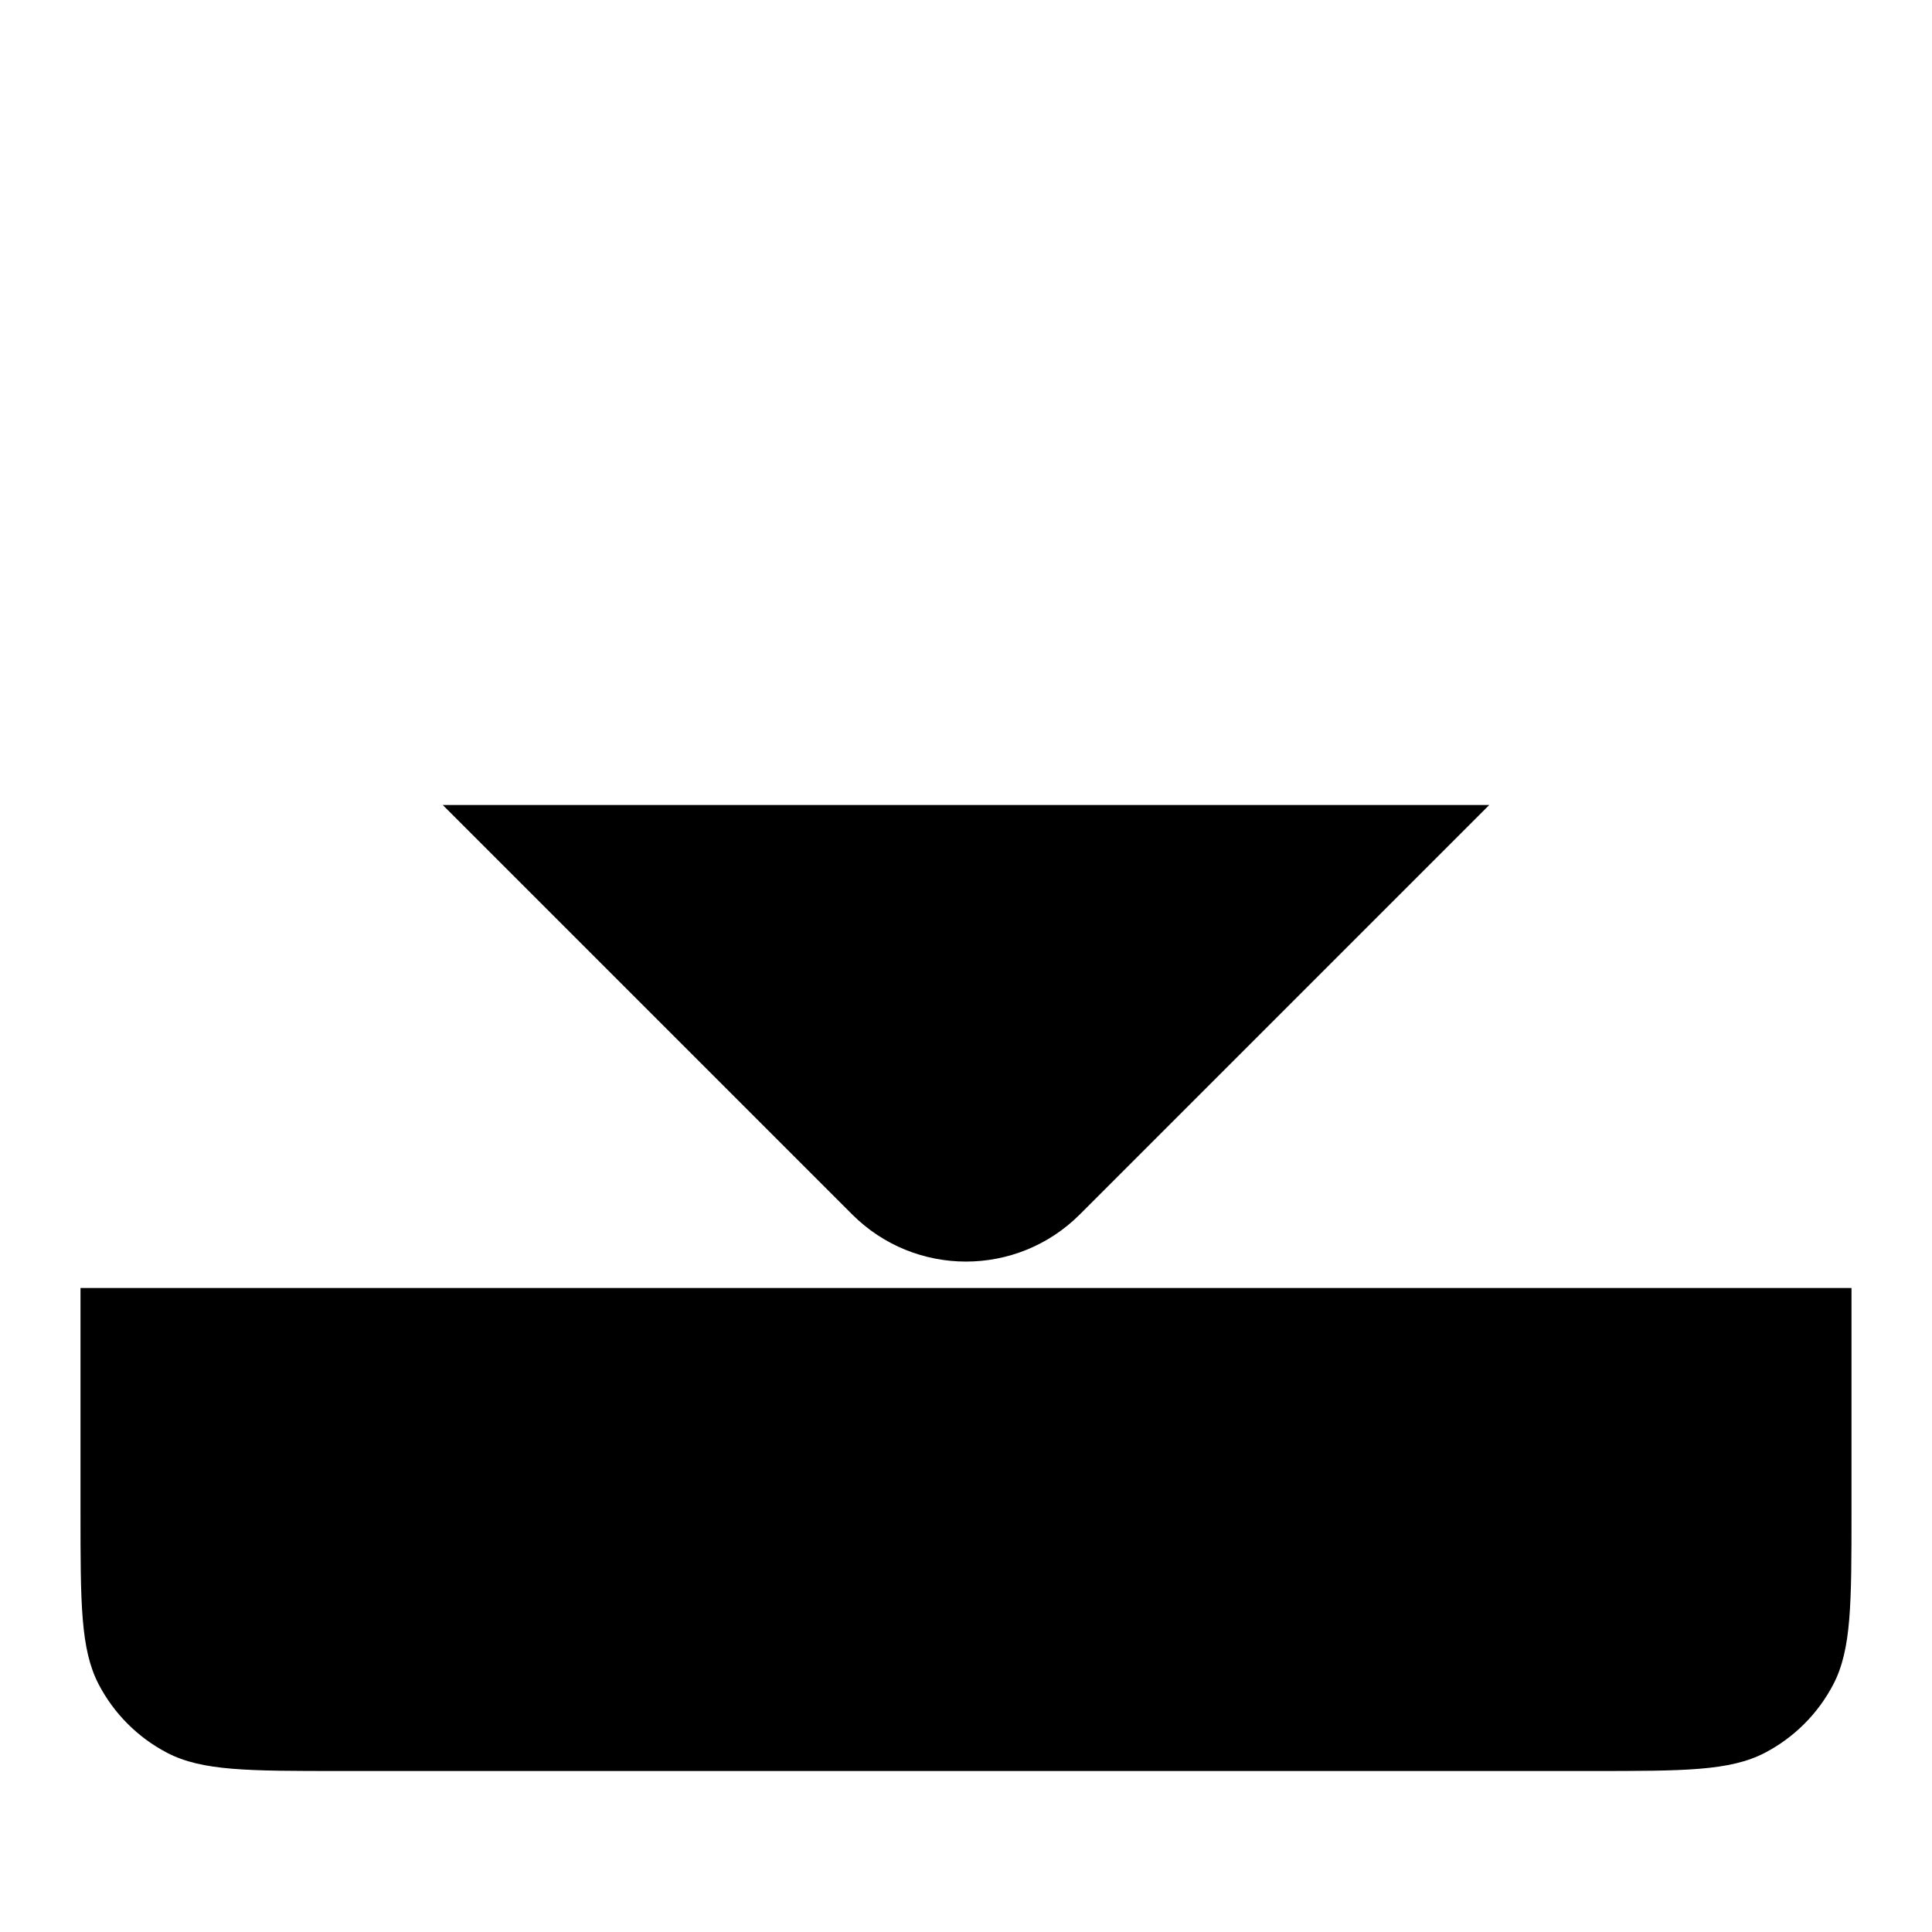 <svg viewBox="0 0 24 24"  xmlns="http://www.w3.org/2000/svg">
    <path d="M1 16V18.78C1 19.919 1 20.488 1.225 20.922C1.415 21.287 1.713 21.585 2.078 21.775C2.512 22 3.081 22 4.22 22H19.78C20.919 22 21.488 22 21.922 21.775C22.287 21.585 22.585 21.287 22.775 20.922C23 20.488 23 19.919 23 18.78V16" />
    <path d="M5.5 10L10.586 15.086C11.367 15.867 12.633 15.867 13.414 15.086L18.5 10"/>
    <path d="M12 1L12 11.5"/>
</svg>
